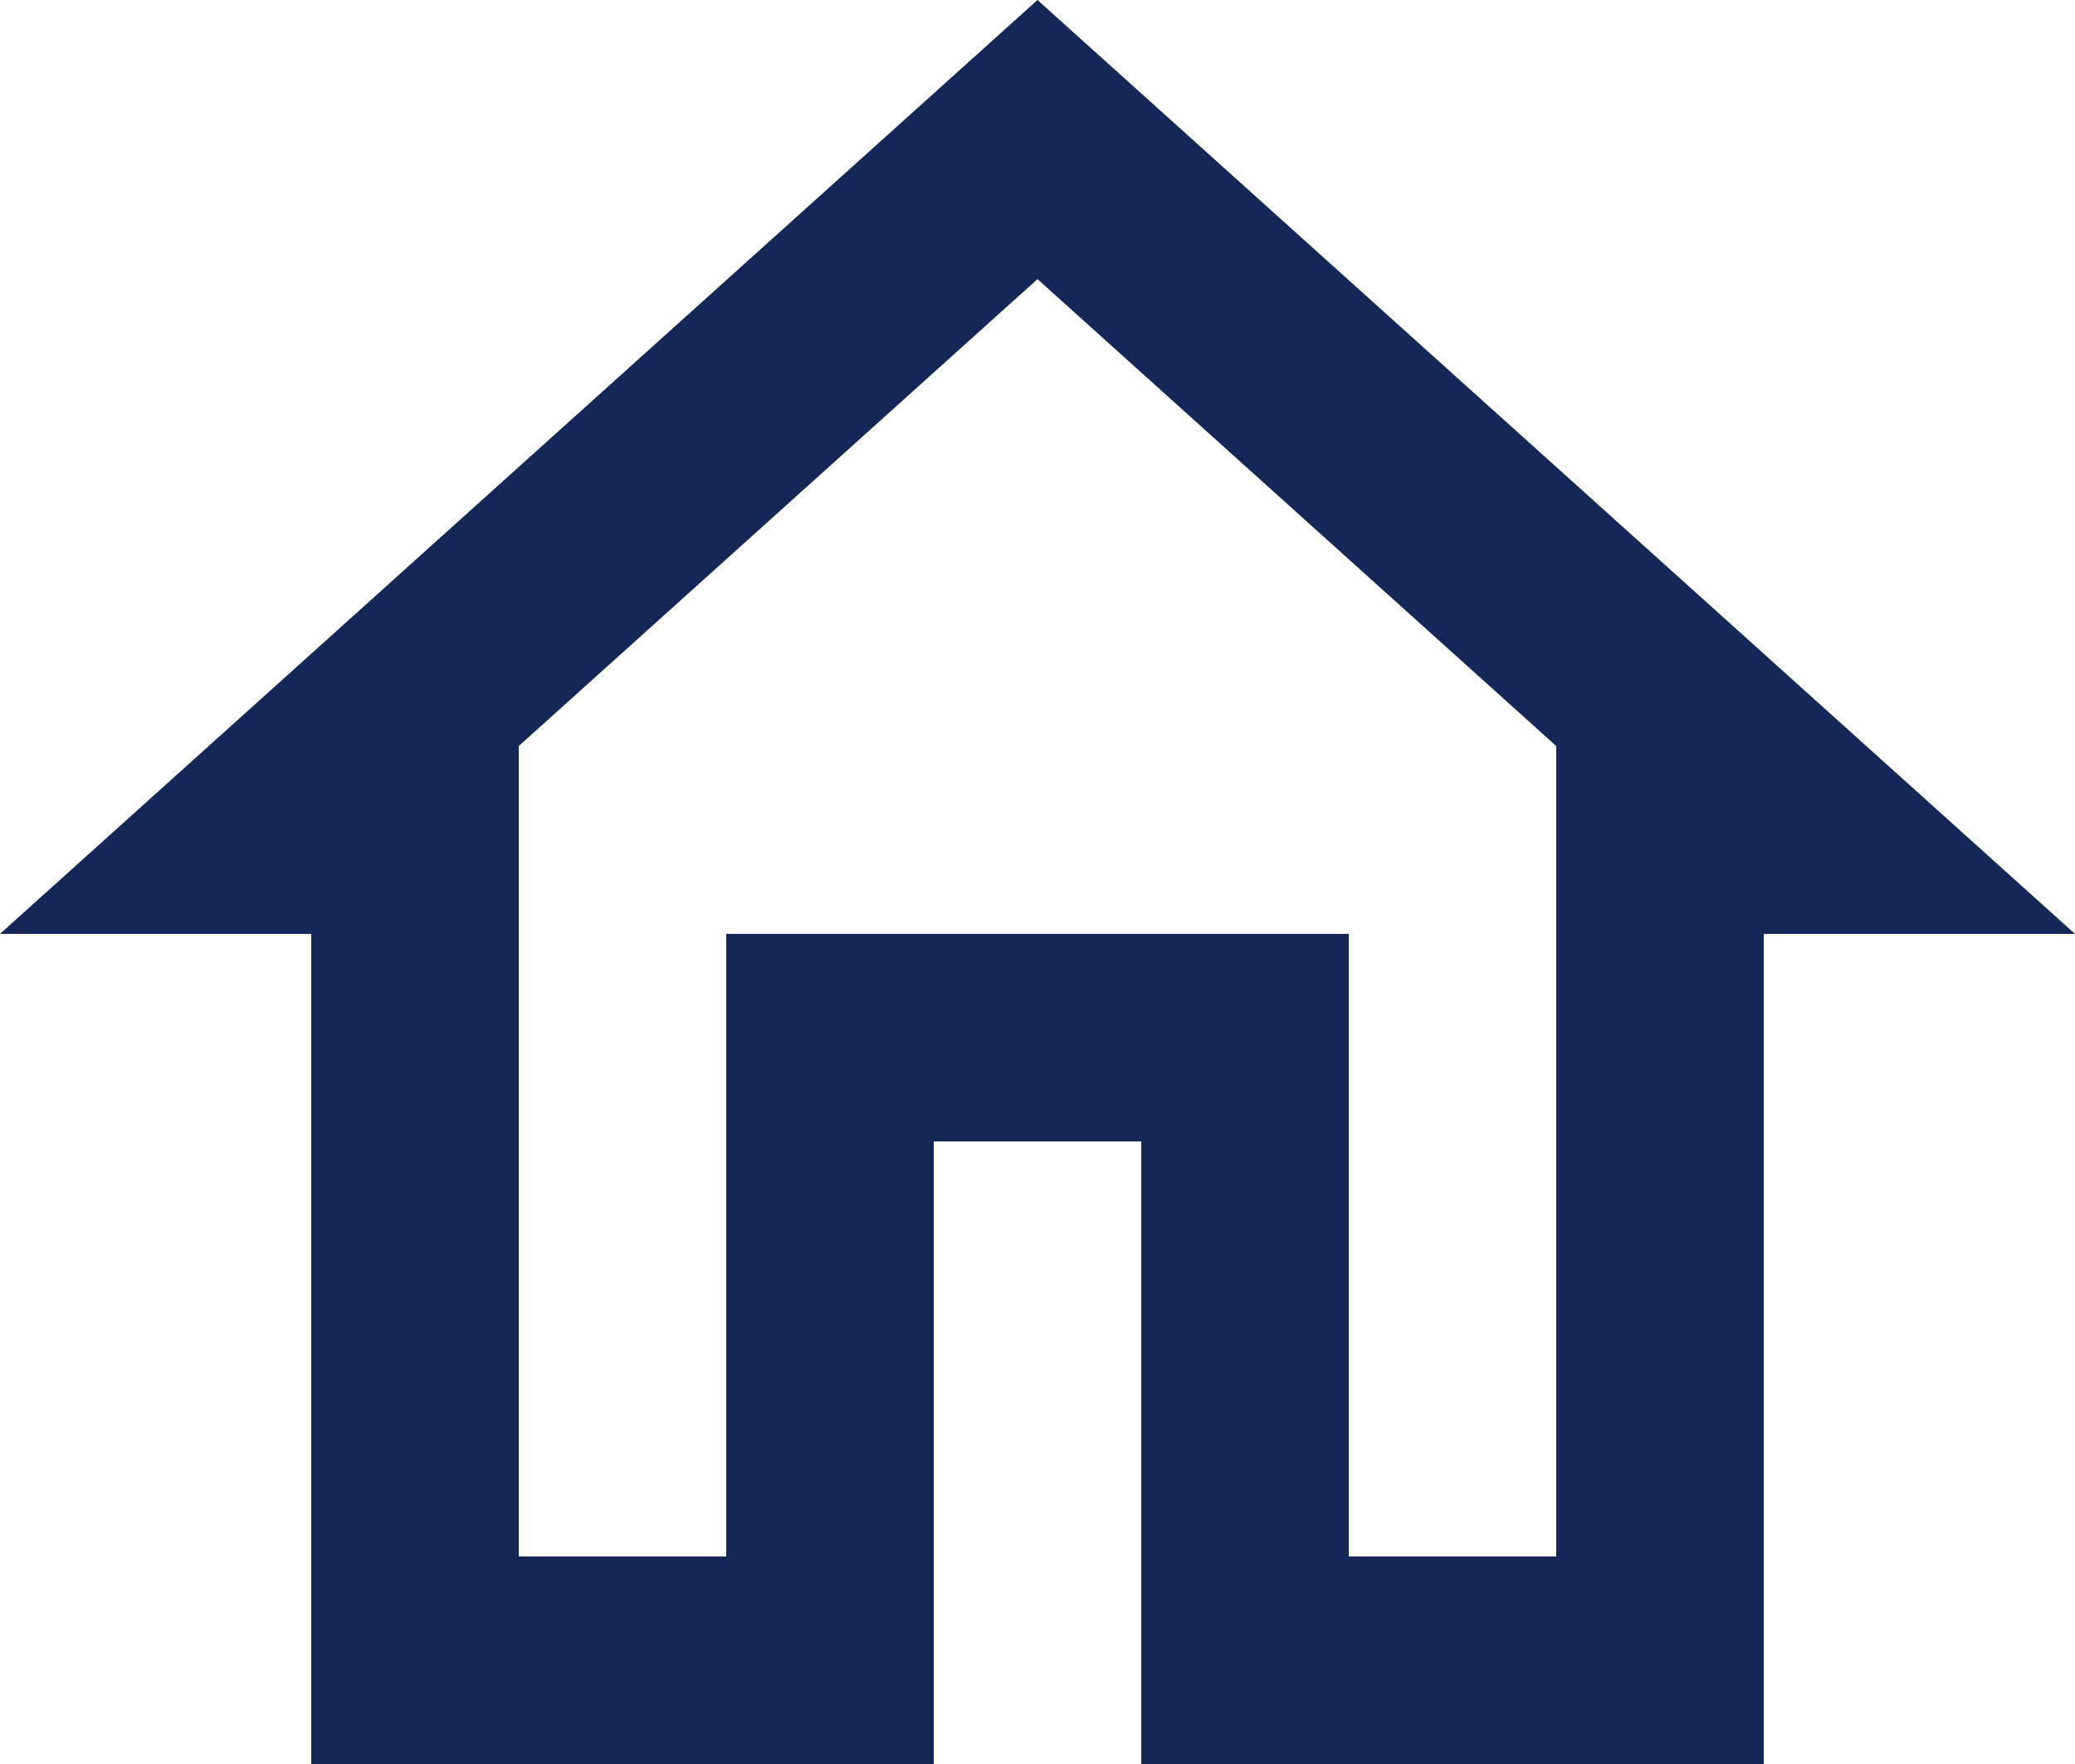 <svg width="20" height="17" viewBox="0 0 20 17" fill="none" xmlns="http://www.w3.org/2000/svg">
<path d="M10 2.69L15 7.19V15H13V9H7V15H5V7.19L10 2.69ZM10 0L0 9H3V17H9V11H11V17H17V9H20L10 0Z" fill="#142756"/>
</svg>
